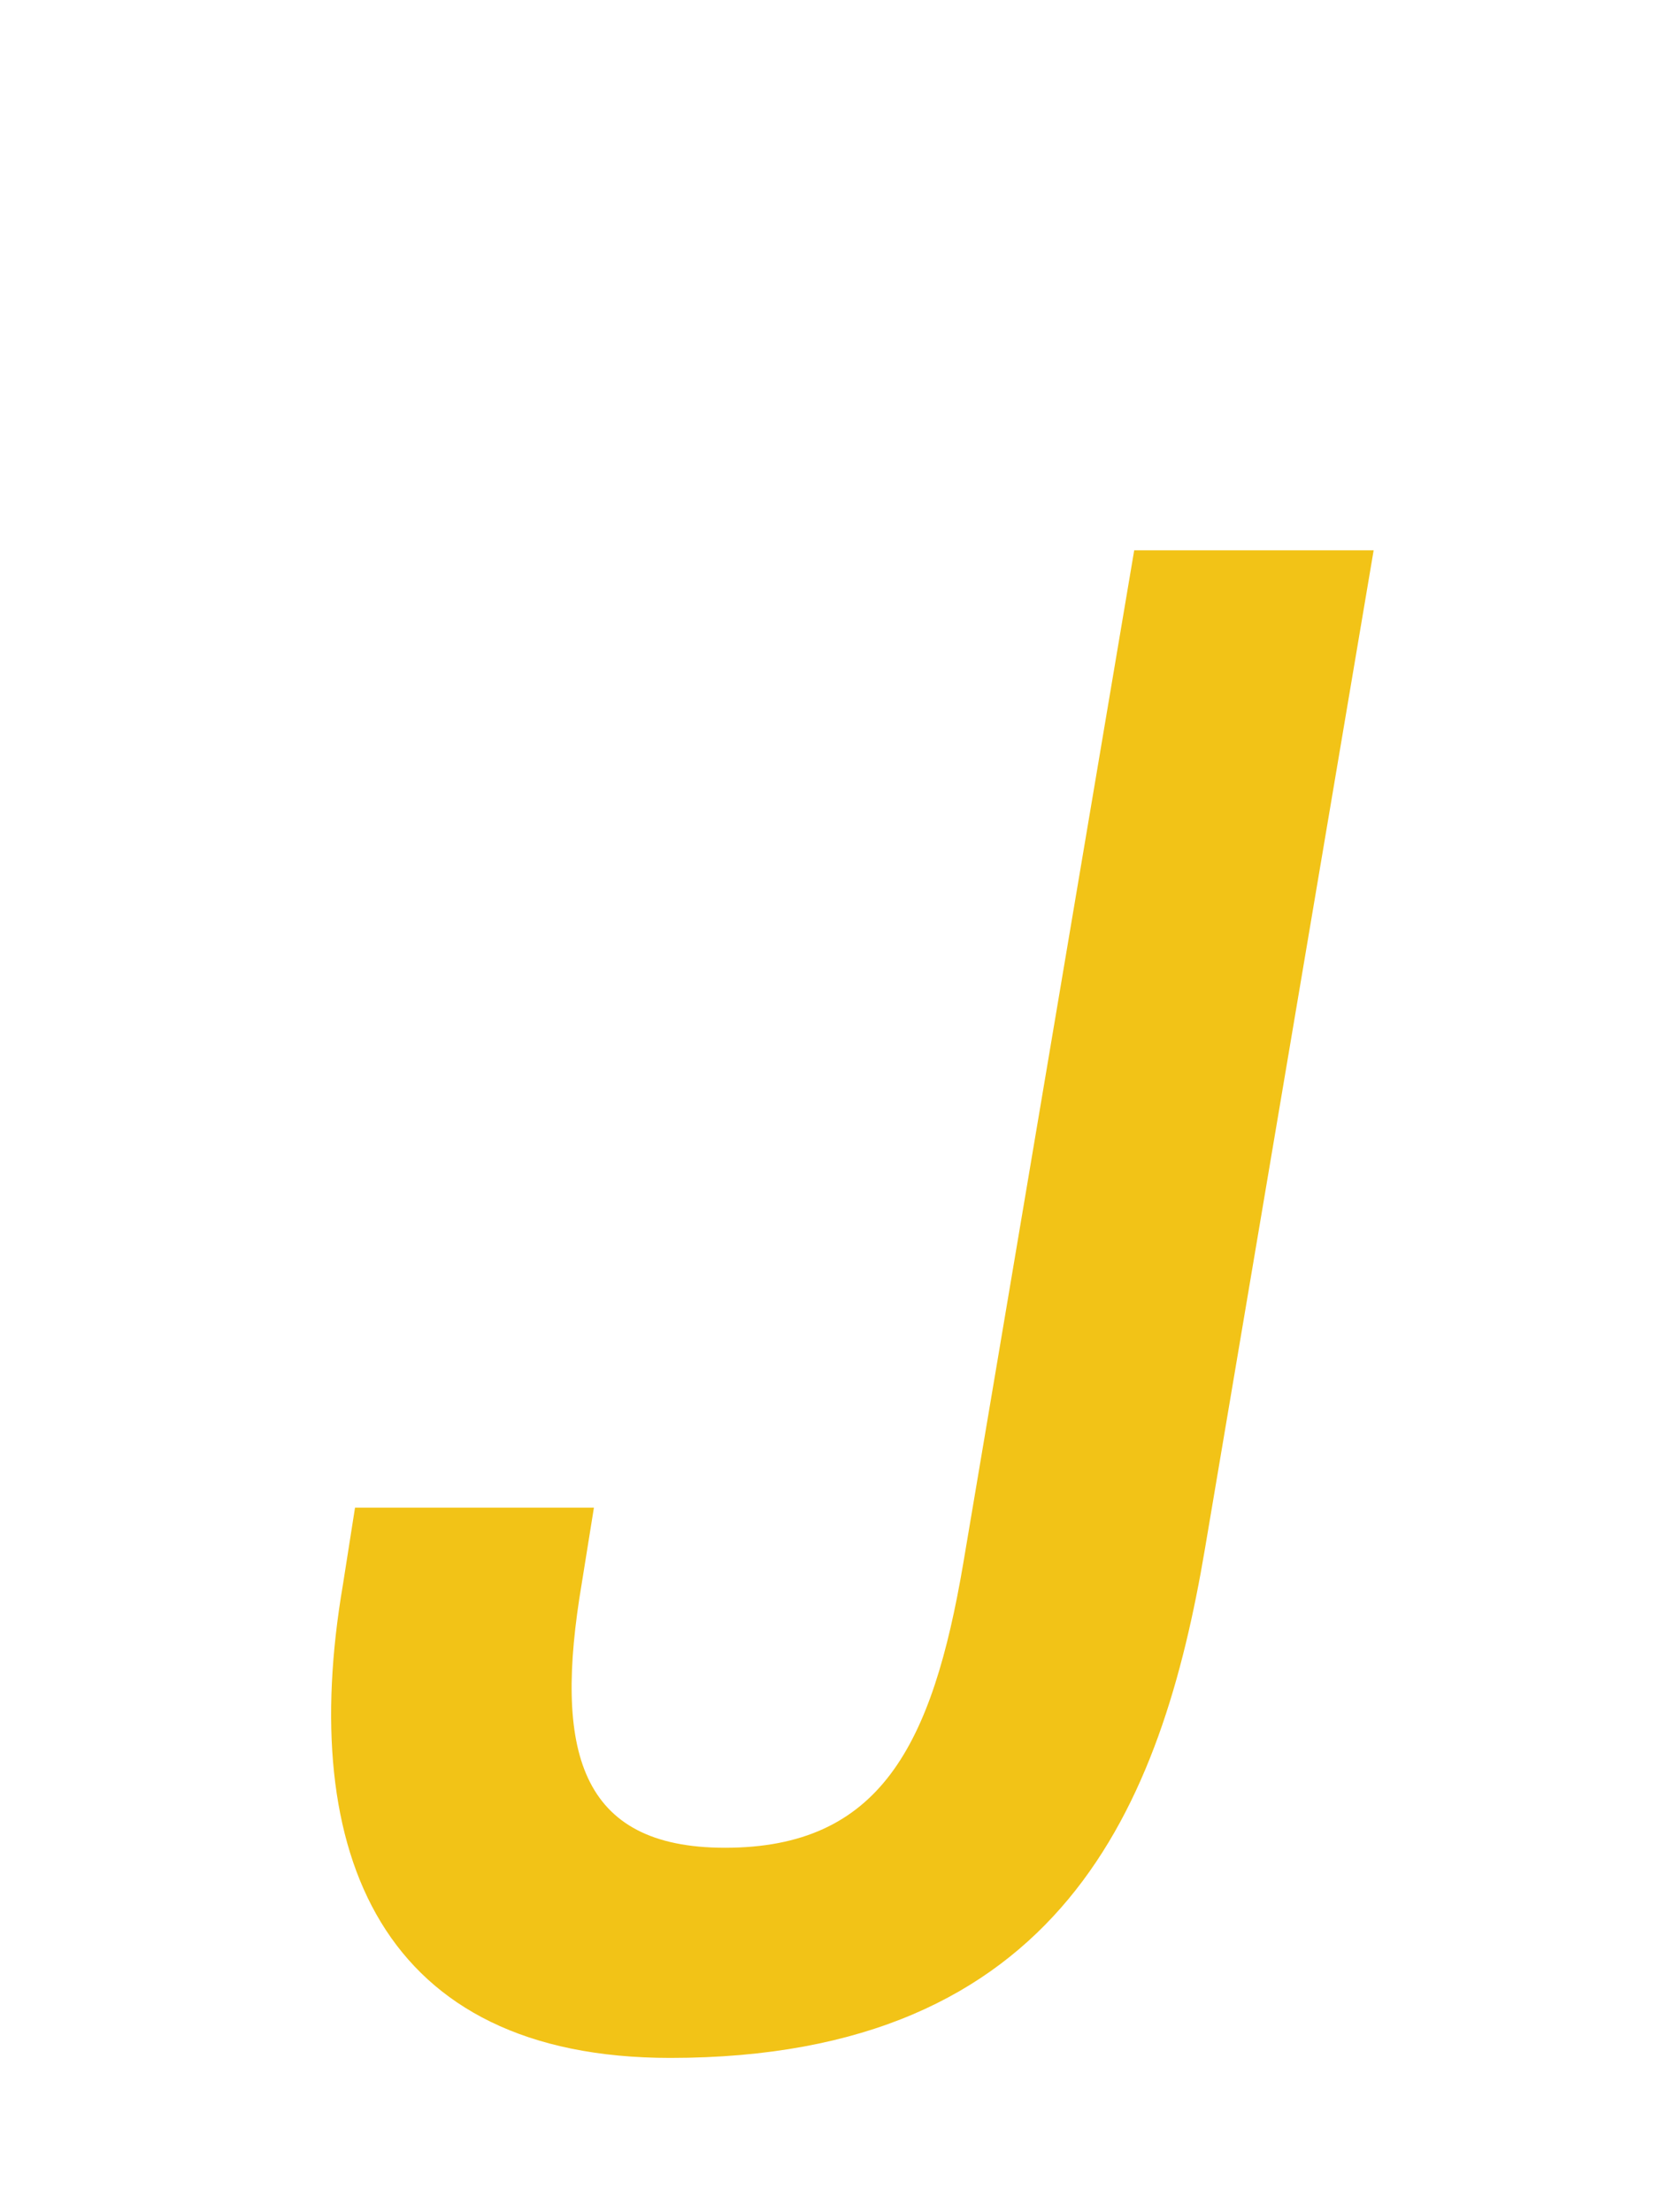 <?xml version="1.0" encoding="UTF-8" standalone="no"?><svg width='3' height='4' viewBox='0 0 3 4' fill='none' xmlns='http://www.w3.org/2000/svg'>
<path d='M1.212 3.721C0.69 3.721 0.537 3.353 0.62 2.866L0.642 2.726H1.074L1.052 2.863C1.001 3.165 1.047 3.341 1.311 3.341C1.591 3.341 1.686 3.157 1.742 2.826L2.051 0.995H2.484L2.179 2.8C2.101 3.263 1.92 3.721 1.212 3.721Z' fill='#F2C317'/>
</svg>
